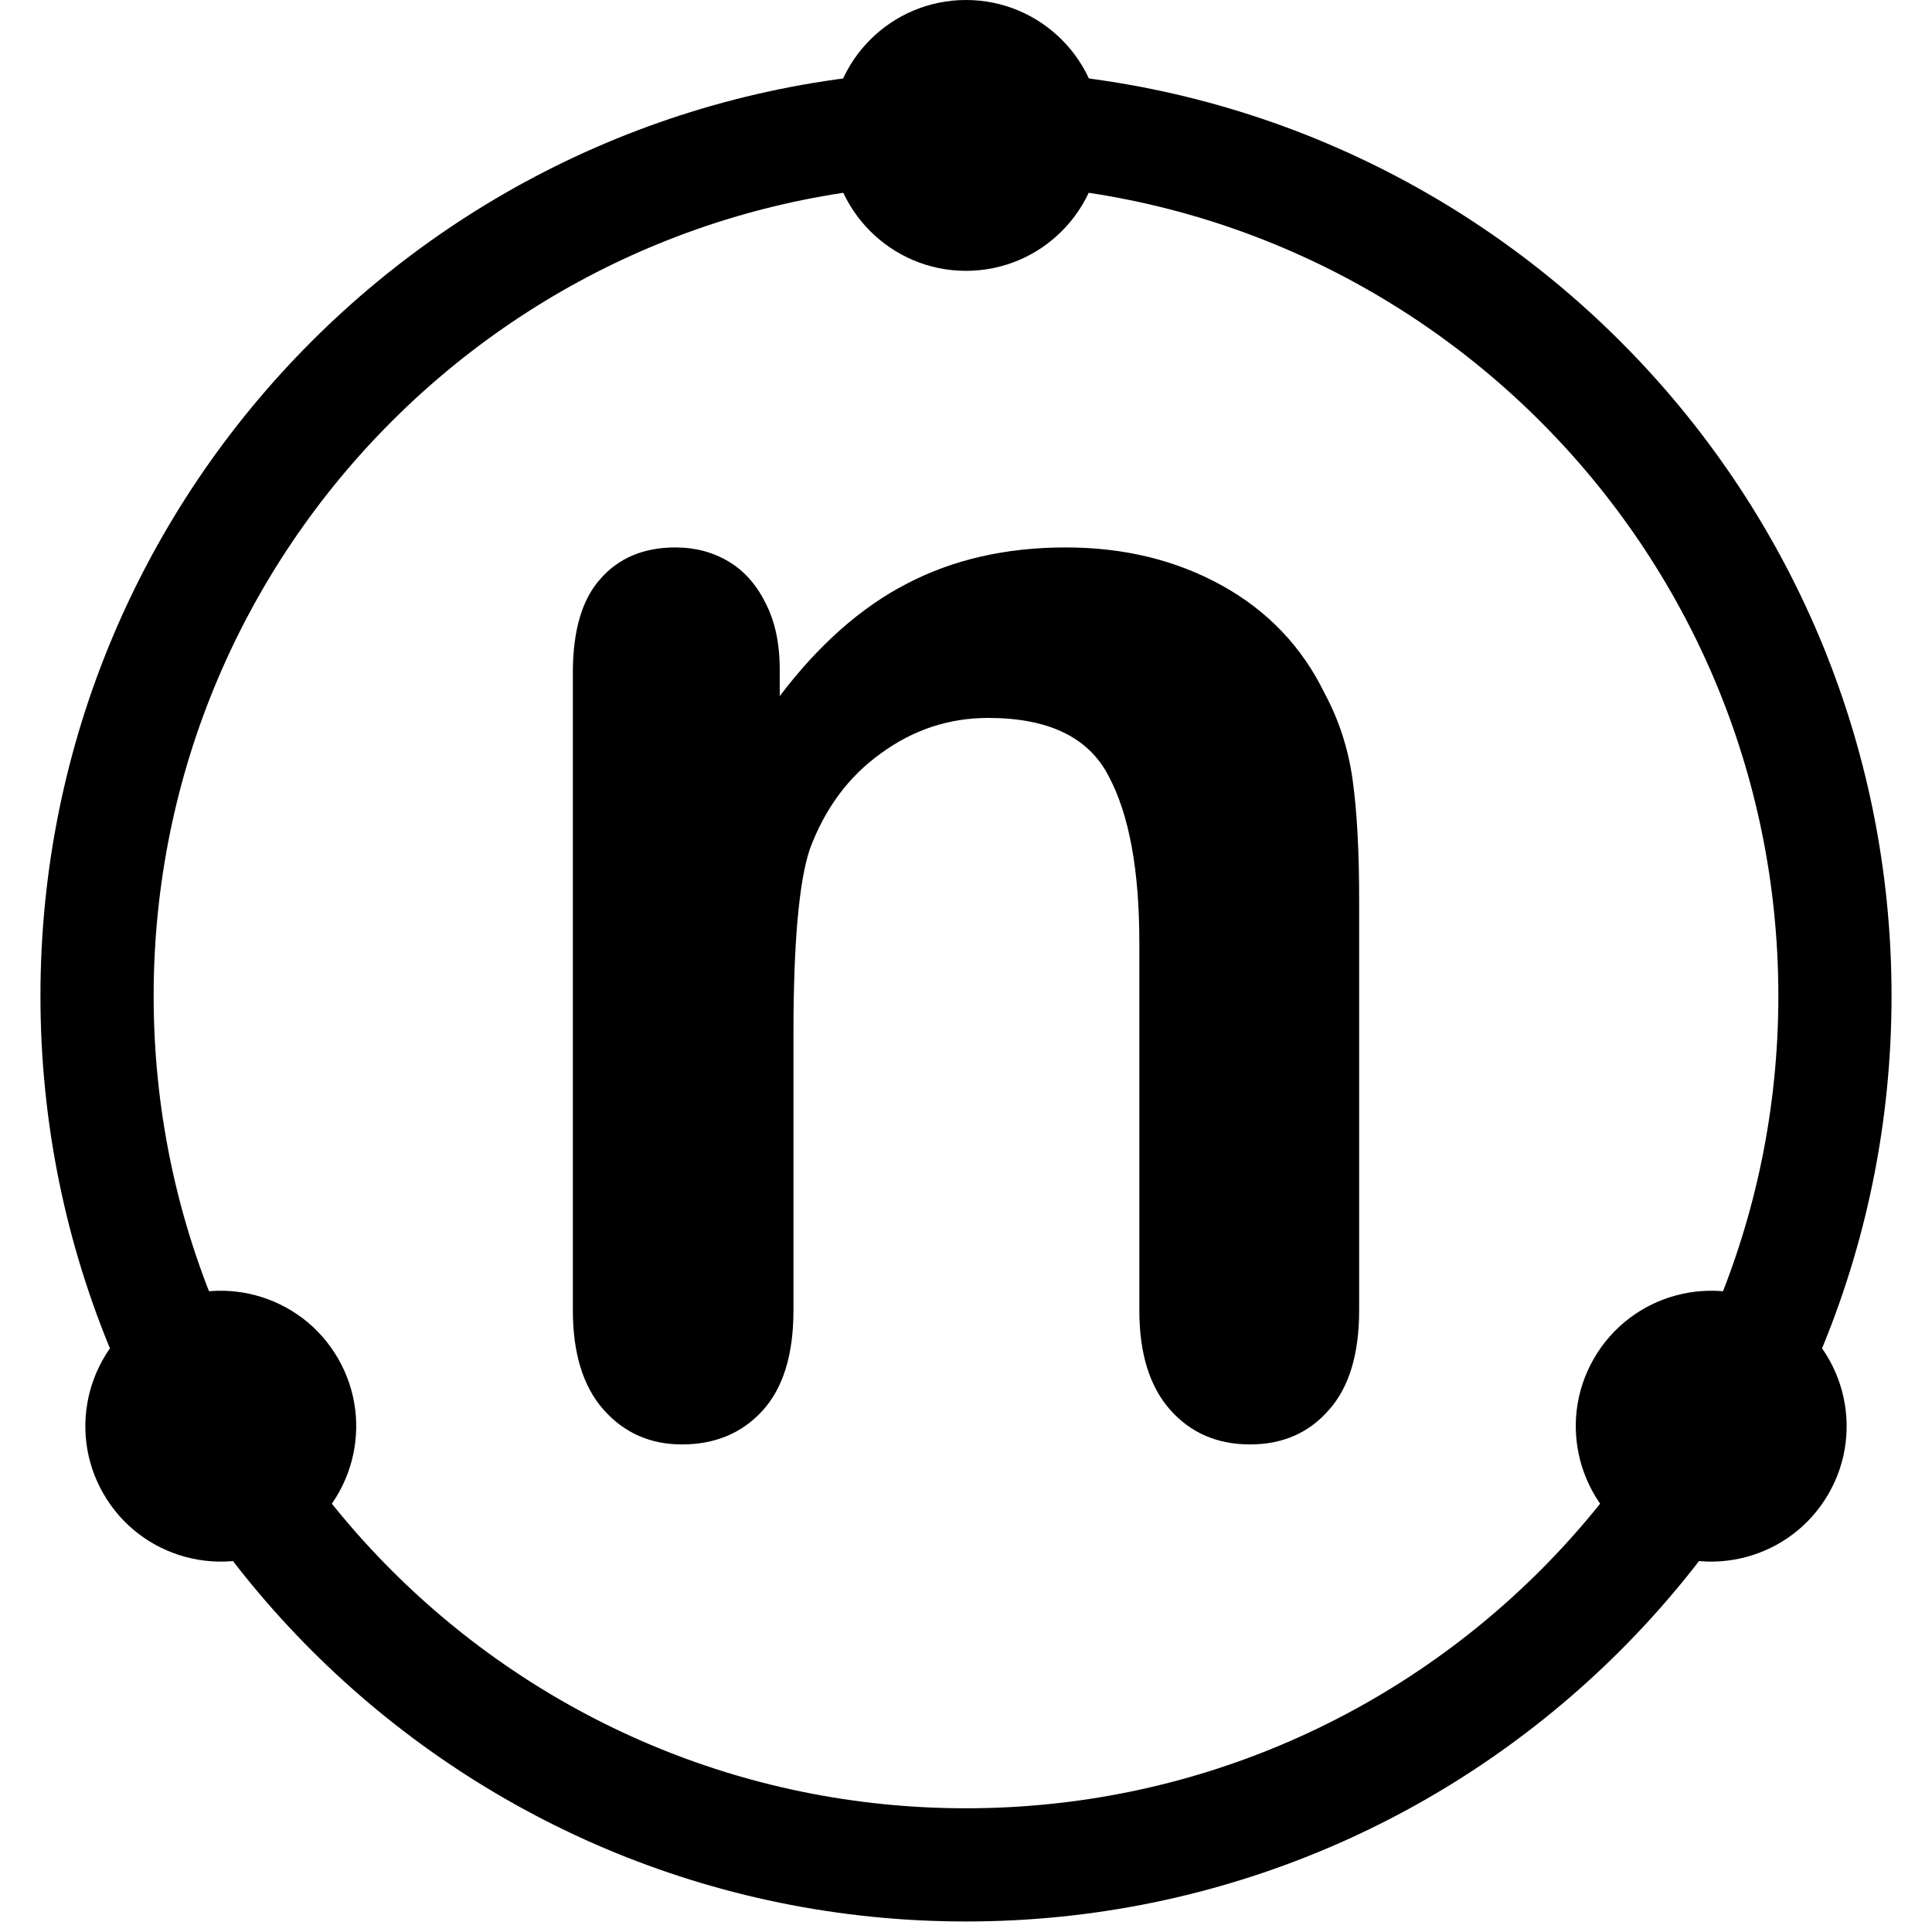 <svg width="128" height="128" viewBox="0 0 128 128" fill="none" xmlns="http://www.w3.org/2000/svg">
<path d="M64 123.553C95.795 123.553 121.57 97.778 121.57 65.983C121.57 34.188 95.795 8.413 64 8.413C32.205 8.413 6.43 34.188 6.43 65.983C6.43 97.778 32.205 123.553 64 123.553Z" stroke="black" stroke-width="7.5"/>
<path d="M51.659 44.353V46.12C54.229 42.729 57.031 40.248 60.065 38.678C63.135 37.072 66.65 36.269 70.612 36.269C74.467 36.269 77.911 37.108 80.945 38.785C83.979 40.463 86.246 42.836 87.745 45.906C88.708 47.69 89.333 49.618 89.618 51.688C89.904 53.758 90.047 56.399 90.047 59.612V86.809C90.047 89.736 89.369 91.949 88.012 93.448C86.692 94.947 84.961 95.697 82.819 95.697C80.642 95.697 78.875 94.93 77.519 93.395C76.162 91.86 75.484 89.665 75.484 86.809V62.449C75.484 57.631 74.806 53.954 73.45 51.42C72.129 48.85 69.47 47.565 65.472 47.565C62.867 47.565 60.493 48.351 58.352 49.921C56.21 51.456 54.64 53.58 53.64 56.292C52.926 58.469 52.569 62.538 52.569 68.499V86.809C52.569 89.772 51.873 92.003 50.481 93.502C49.125 94.965 47.358 95.697 45.181 95.697C43.075 95.697 41.344 94.93 39.988 93.395C38.632 91.86 37.953 89.665 37.953 86.809V44.567C37.953 41.783 38.56 39.713 39.774 38.357C40.987 36.965 42.647 36.269 44.753 36.269C46.038 36.269 47.198 36.572 48.233 37.179C49.268 37.786 50.089 38.696 50.696 39.909C51.338 41.123 51.659 42.604 51.659 44.353Z" fill="black"/>
<path d="M64 17.944C68.955 17.944 72.972 13.928 72.972 8.972C72.972 4.017 68.955 0 64 0C59.045 0 55.028 4.017 55.028 8.972C55.028 13.928 59.045 17.944 64 17.944Z" fill="black"/>
<path d="M105.603 90.002C103.125 94.293 104.595 99.78 108.887 102.258C113.178 104.735 118.665 103.265 121.142 98.974C123.62 94.683 122.15 89.196 117.858 86.718C113.567 84.24 108.08 85.711 105.603 90.002Z" fill="black"/>
<path d="M22.397 90.002C19.92 85.711 14.433 84.24 10.142 86.718C5.85 89.196 4.38 94.683 6.858 98.974C9.335 103.265 14.822 104.736 19.113 102.258C23.405 99.78 24.875 94.293 22.397 90.002Z" fill="black"/>
</svg>
